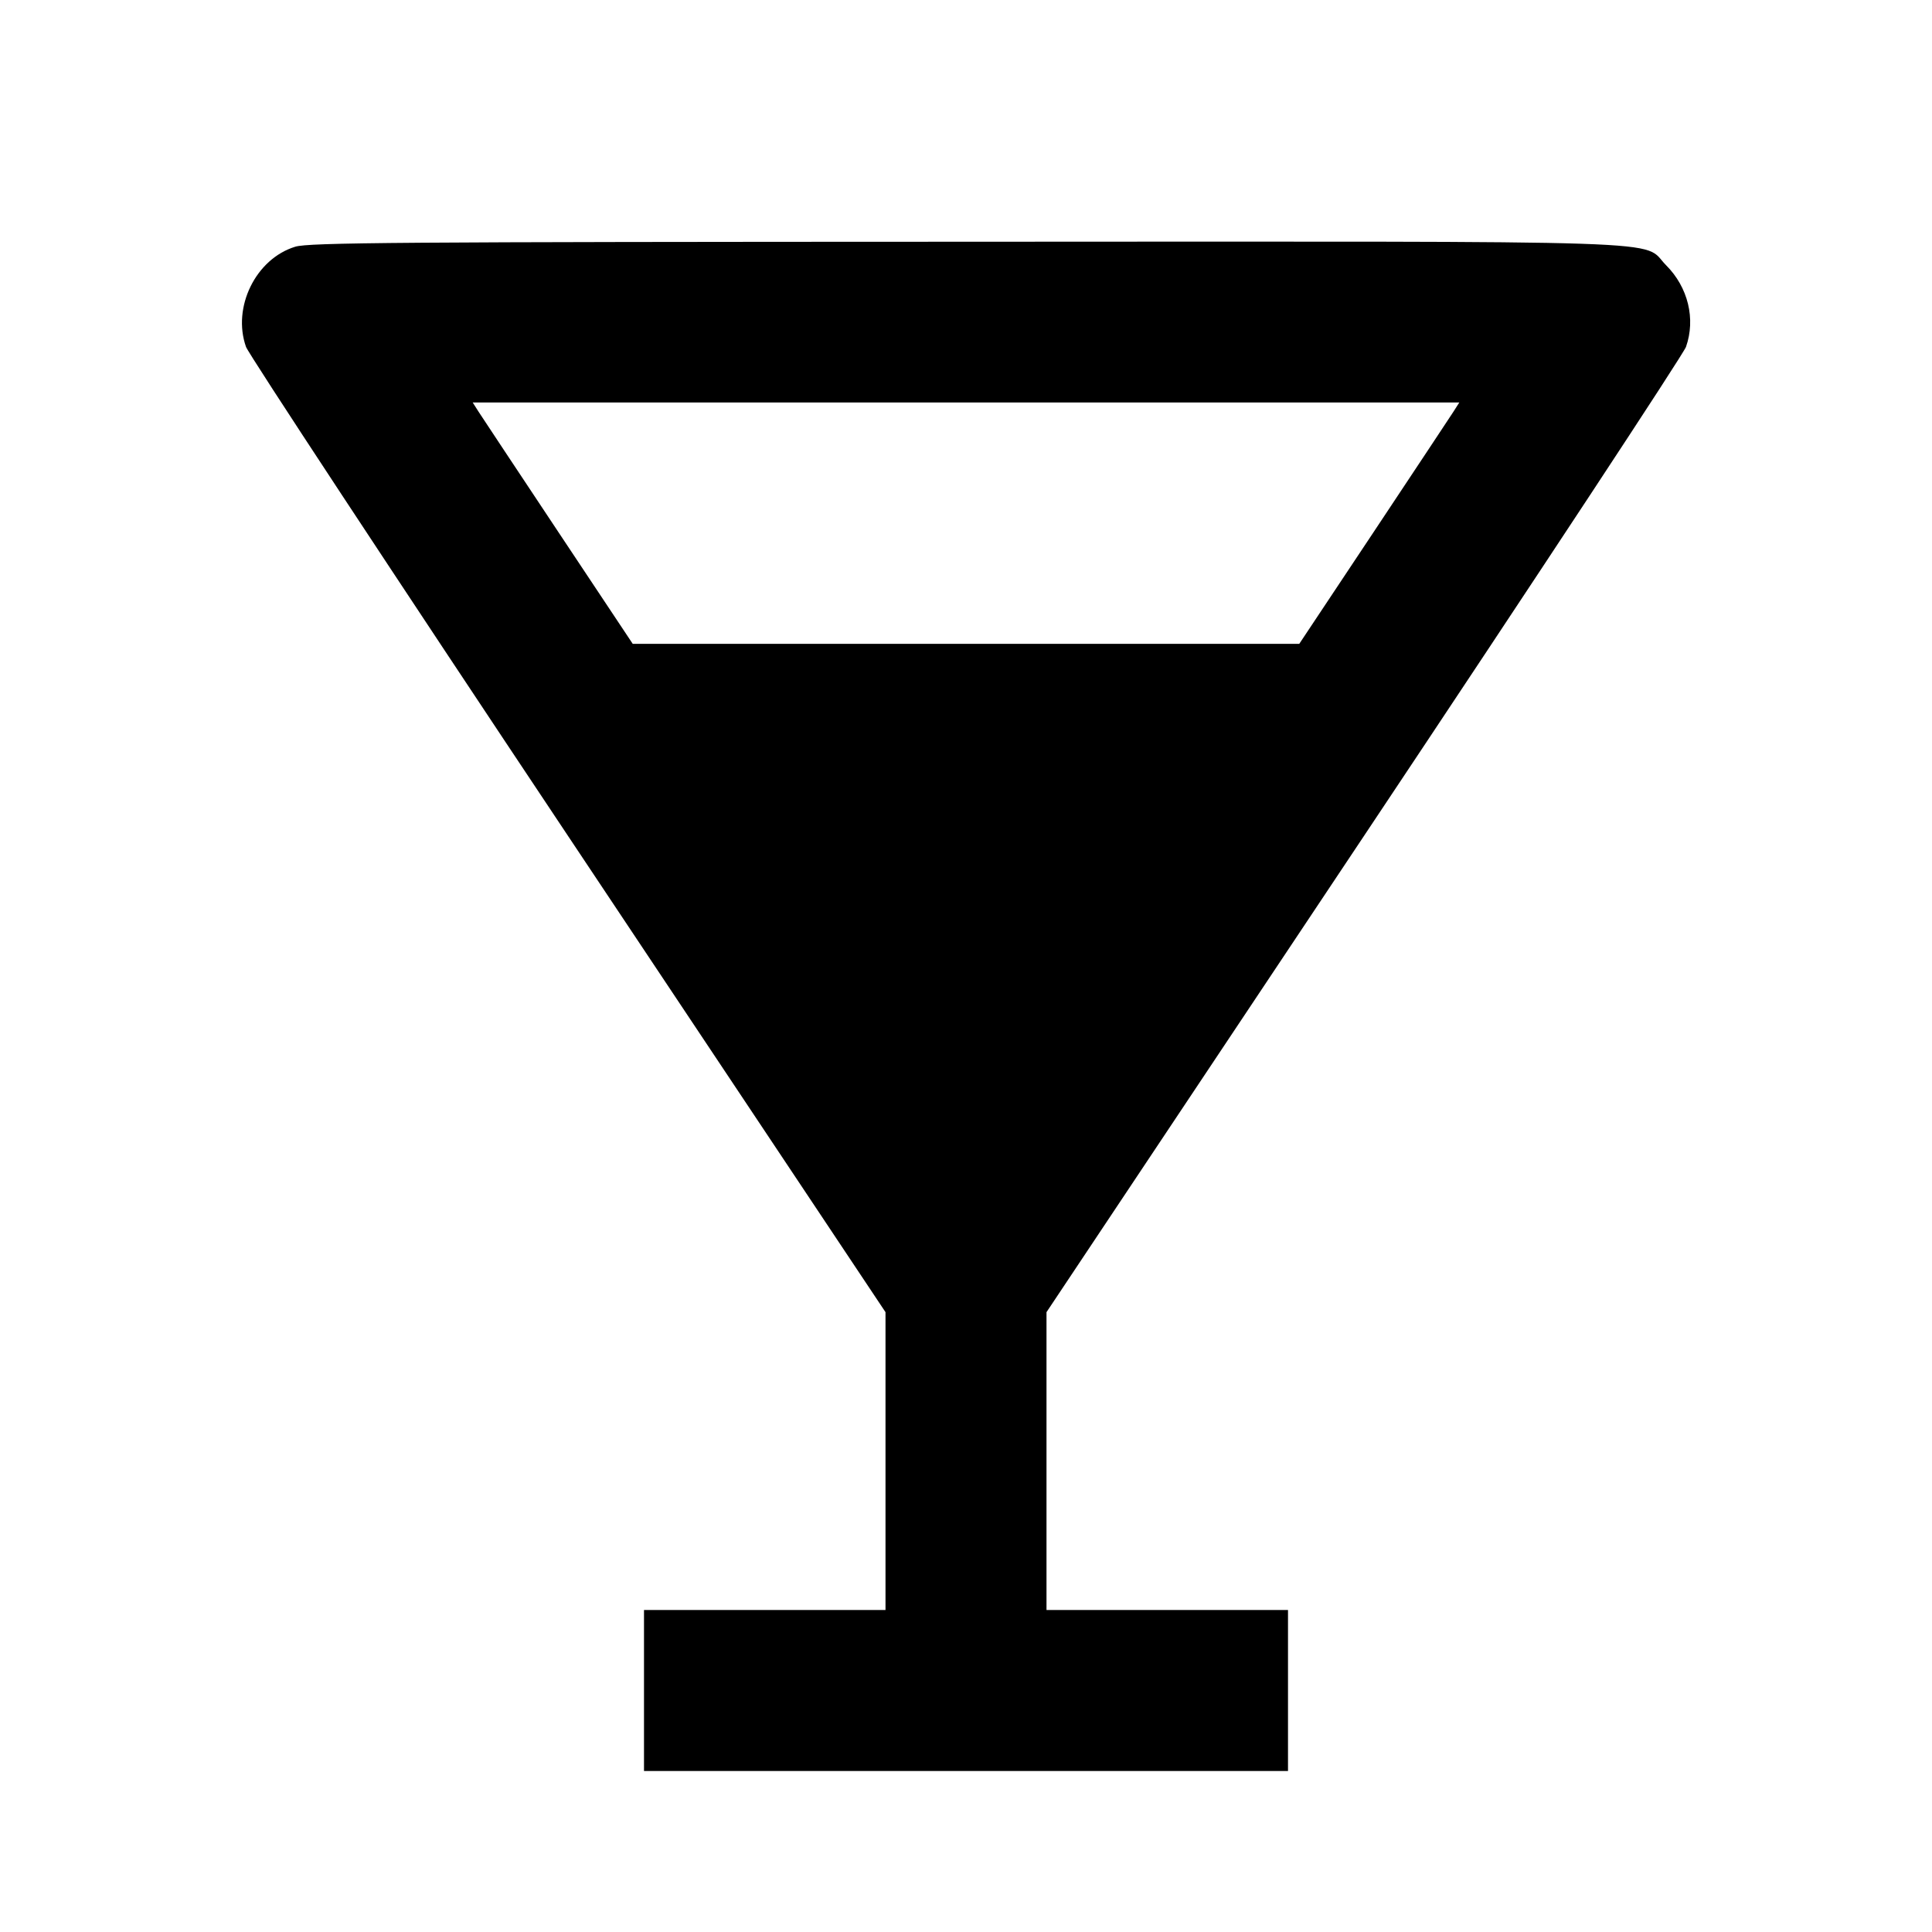 <svg viewBox="0 0 24 24" xmlns="http://www.w3.org/2000/svg"><path d="M3.667 3.065 C 3.177 3.215,2.882 3.817,3.056 4.309 C 3.087 4.397,4.887 7.131,7.056 10.384 L 11.000 16.300 11.000 18.150 L 11.000 20.000 9.500 20.000 L 8.000 20.000 8.000 21.000 L 8.000 22.000 12.000 22.000 L 16.000 22.000 16.000 21.000 L 16.000 20.000 14.500 20.000 L 13.000 20.000 13.000 18.150 L 13.000 16.300 16.944 10.384 C 19.113 7.131,20.913 4.397,20.944 4.309 C 21.066 3.962,20.970 3.568,20.697 3.295 C 20.378 2.975,21.099 3.000,11.983 3.003 C 4.921 3.005,3.835 3.013,3.667 3.065 M18.054 5.116 C 18.013 5.179,17.566 5.854,17.060 6.615 L 16.140 7.998 12.000 7.998 L 7.860 7.998 6.940 6.615 C 6.434 5.854,5.987 5.179,5.946 5.116 L 5.872 5.000 12.000 5.000 L 18.128 5.000 18.054 5.116 " stroke="none" fill-rule="evenodd" fill="black"></path></svg>